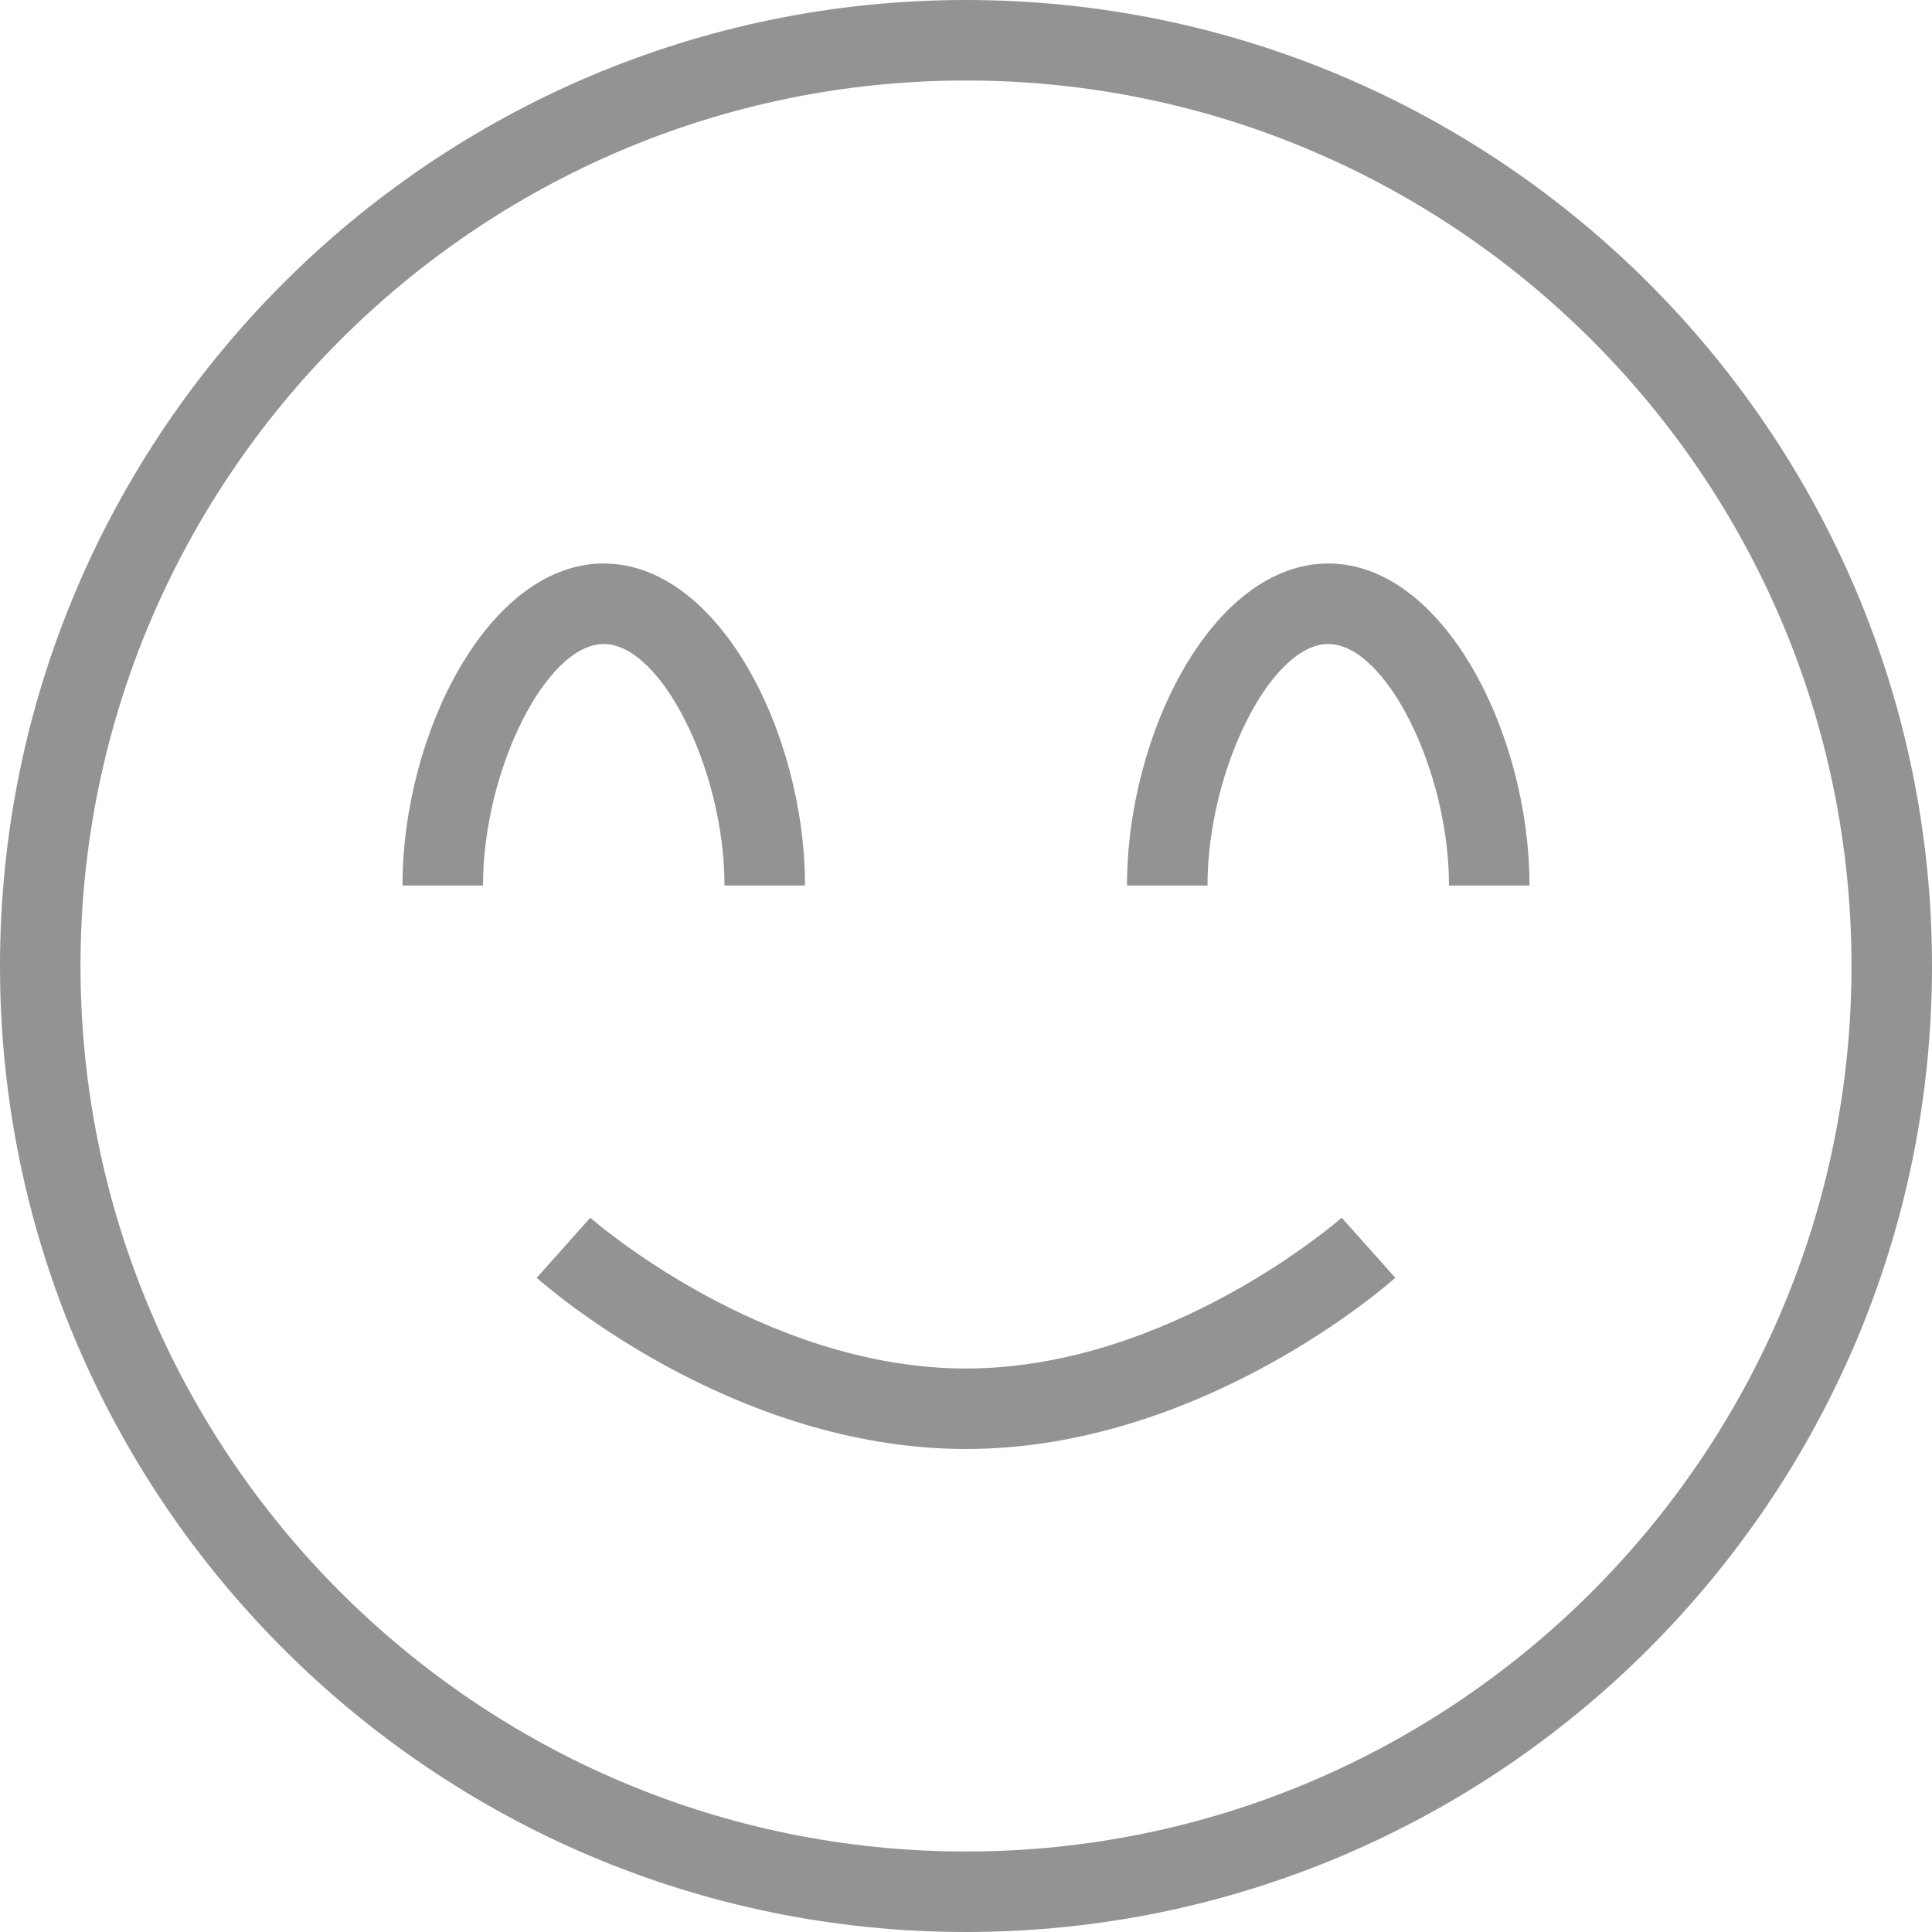 <?xml version="1.0" encoding="UTF-8"?>
<svg fill="#939393" xmlns="http://www.w3.org/2000/svg" id="Layer_1" data-name="Layer 1" width="512" height="512" viewBox="0 0 24 24"><path d="M12,18c-2.919,0-5.236-2.04-5.333-2.127l.666-.746c.021,.019,2.137,1.873,4.667,1.873s4.646-1.854,4.667-1.873l.666,.746c-.097,.087-2.414,2.127-5.333,2.127Zm12-6C24,5.383,18.617,0,12,0S0,5.383,0,12s5.383,12,12,12,12-5.383,12-12Zm-1,0c0,6.065-4.935,11-11,11S1,18.065,1,12,5.935,1,12,1s11,4.935,11,11ZM7.5,7c-1.431,0-2.5,2.111-2.5,4h1c0-1.43,.785-3,1.5-3s1.5,1.57,1.5,3h1c0-1.889-1.069-4-2.5-4Zm9,0c-1.431,0-2.5,2.111-2.5,4h1c0-1.43,.785-3,1.5-3s1.5,1.57,1.5,3h1c0-1.889-1.069-4-2.5-4Z"/></svg>
